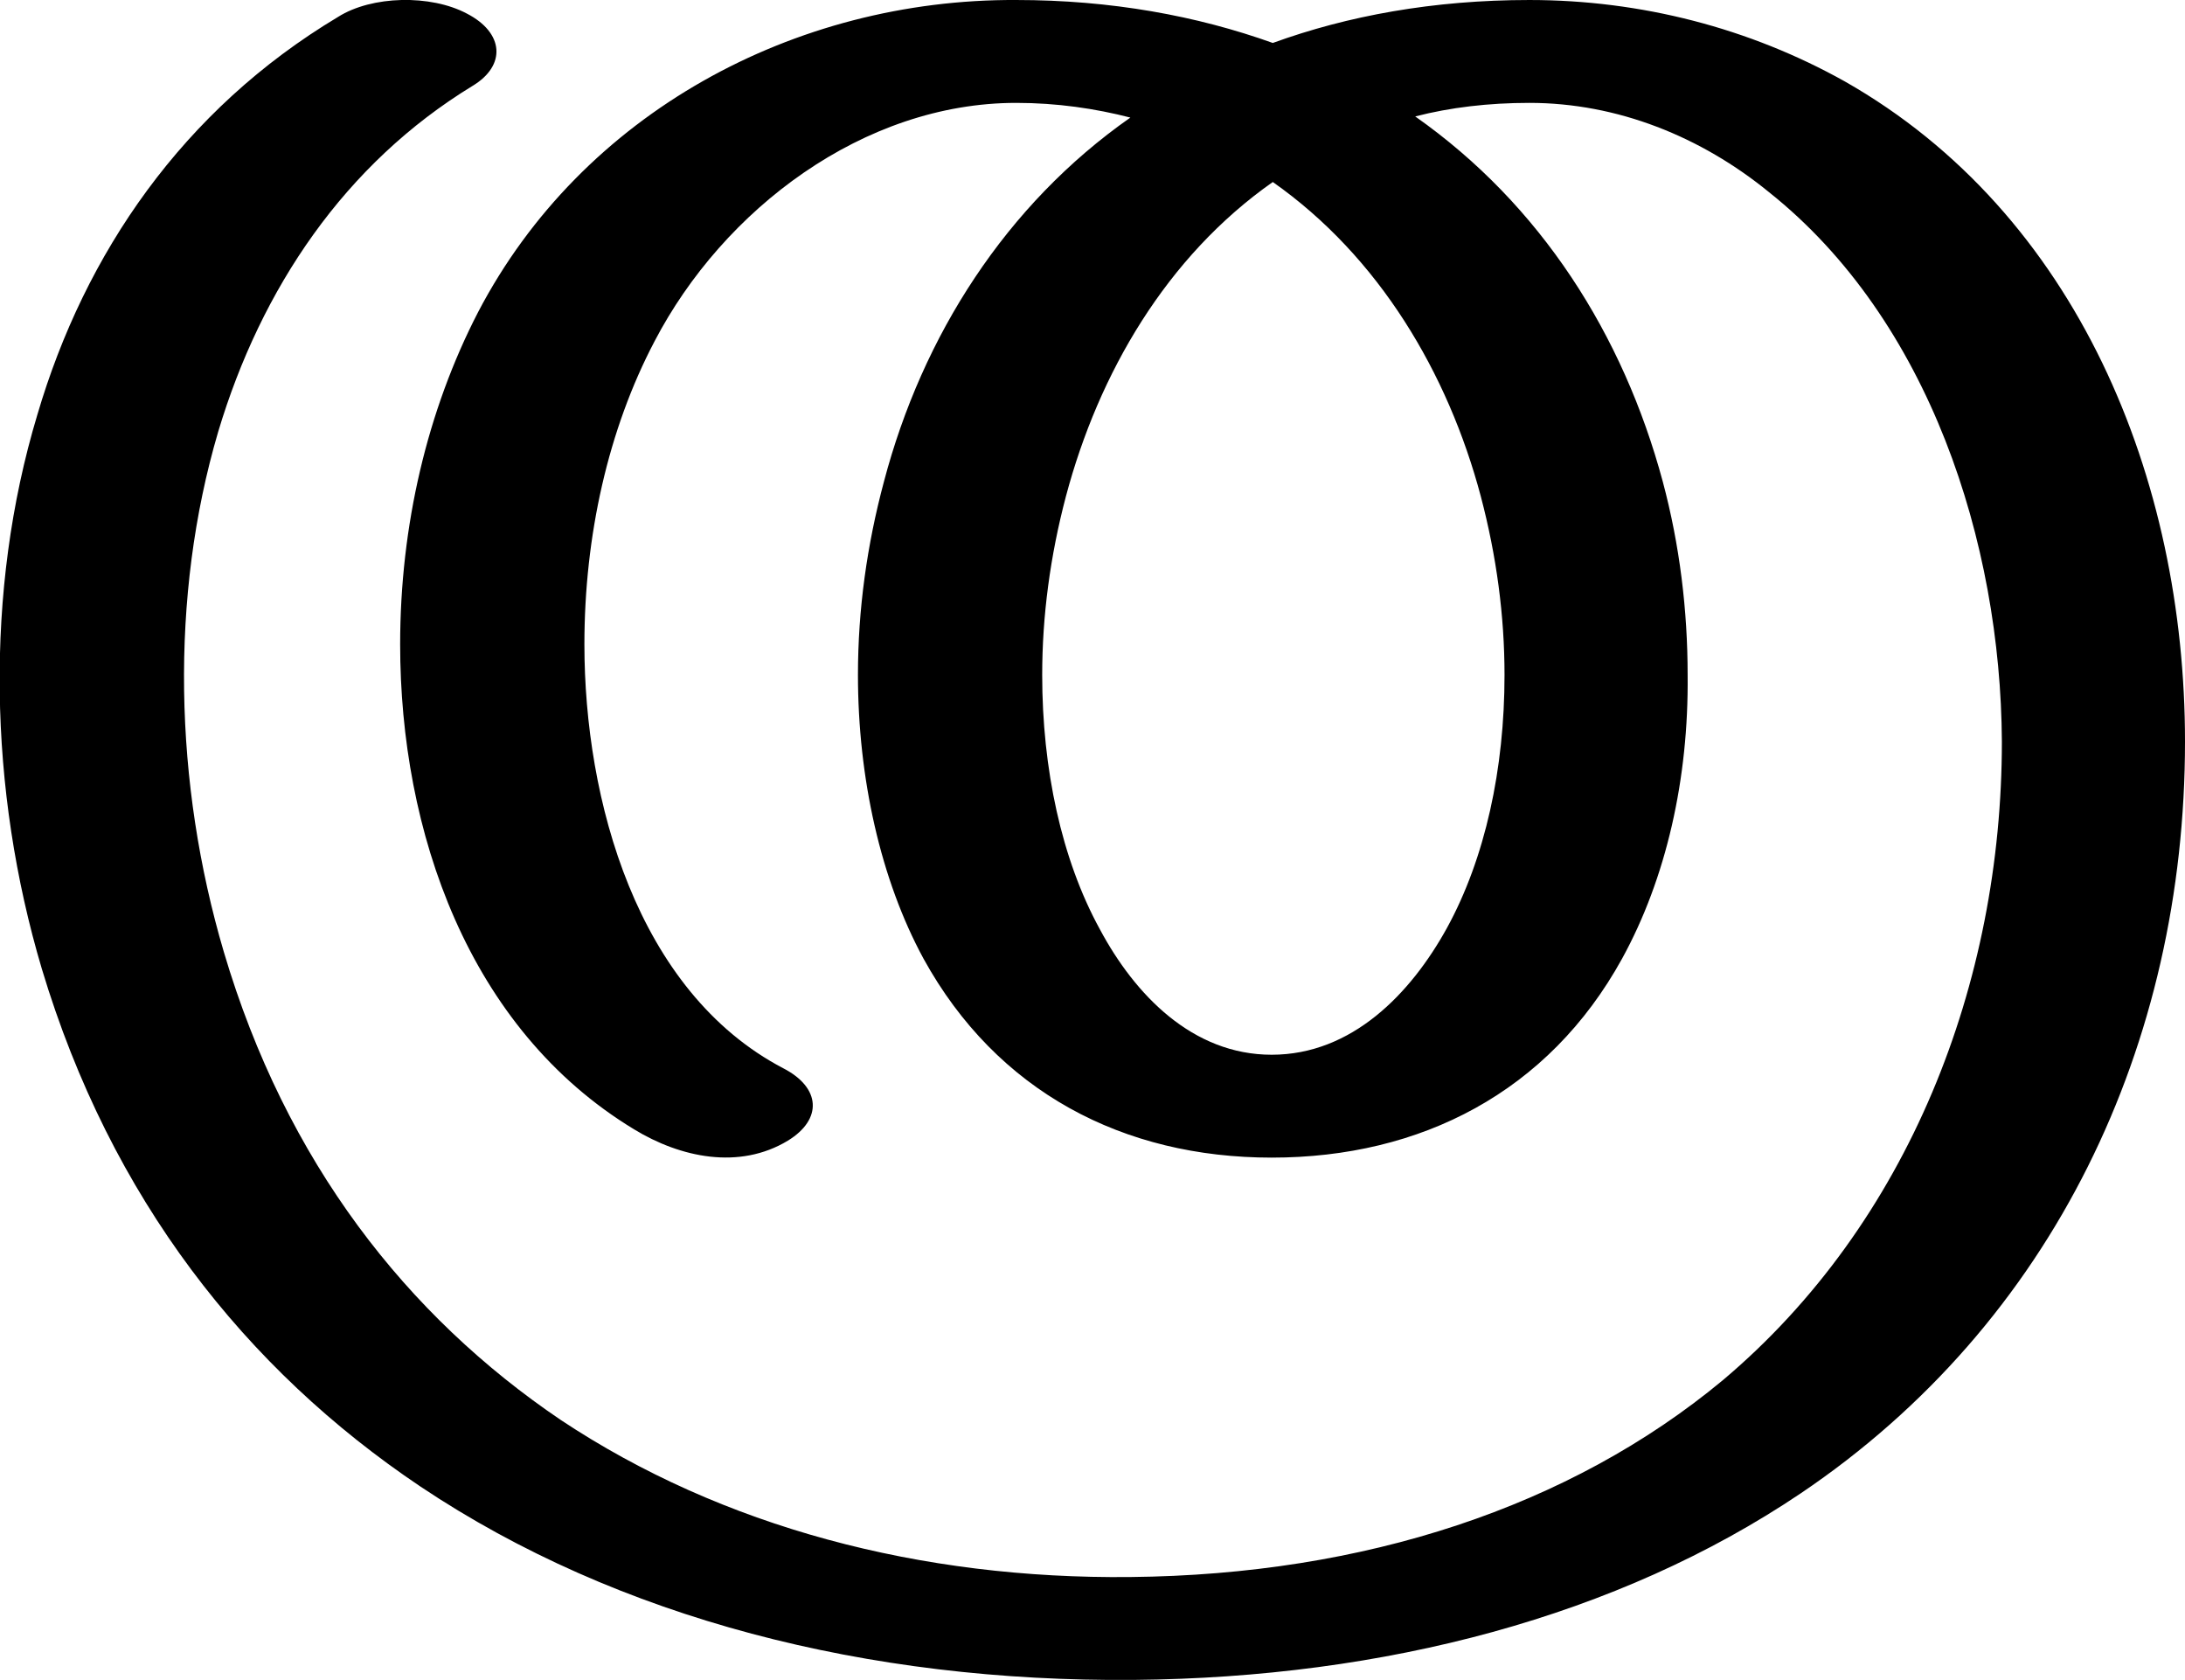 <?xml version="1.0" encoding="UTF-8"?>
<!DOCTYPE svg PUBLIC "-//W3C//DTD SVG 1.1//EN" "http://www.w3.org/Graphics/SVG/1.1/DTD/svg11.dtd">
<!-- Creator: CorelDRAW X8 -->
<svg xmlns="http://www.w3.org/2000/svg" xml:space="preserve" width="1933px" height="1486px" version="1.1" style="shape-rendering:geometricPrecision; text-rendering:geometricPrecision; image-rendering:optimizeQuality; fill-rule:evenodd; clip-rule:evenodd"
viewBox="0 0 1933 1486"
 xmlns:xlink="http://www.w3.org/1999/xlink">
 <defs>
  <style type="text/css">
   <![CDATA[
    .fil0 {fill:black;fill-rule:nonzero}
   ]]>
  </style>
 </defs>
 <g id="Layer_x0020_1">
  <path class="fil0" d="M693 945c33,17 35,45 4,64 -43,26 -95,15 -136,-10 -147,-89 -207,-264 -207,-429 0,-105 24,-207 69,-294 92,-176 280,-277 476,-276 84,0 160,14 227,38 66,-24 142,-38 227,-38 99,0 195,25 279,72 206,117 301,352 301,584 0,267 -116,514 -340,665 -162,109 -368,163 -590,165 -235,2 -456,-54 -631,-171 -155,-104 -274,-255 -335,-458 -47,-158 -51,-334 -4,-490 42,-143 129,-270 266,-352 30,-19 82,-20 114,-3 33,17 35,46 5,64 -113,69 -187,179 -225,306 -43,146 -39,311 5,460 55,186 162,322 298,414 143,95 319,141 504,139 207,-2 389,-62 524,-174 165,-139 247,-352 247,-565 -1,-176 -64,-373 -206,-486 -60,-49 -134,-79 -212,-79 -36,0 -70,4 -101,12 111,78 184,193 219,323 15,56 22,114 22,171 1,92 -19,180 -58,251 -65,118 -178,176 -310,176 -131,0 -243,-58 -308,-176 -38,-70 -58,-160 -58,-251 0,-58 8,-115 23,-171 34,-129 108,-245 218,-322 -31,-8 -65,-13 -101,-13 -135,0 -259,94 -320,211 -41,78 -62,172 -62,268 0,137 46,307 176,375zm433 -784c-94,66 -154,169 -183,278 -14,53 -21,106 -21,158 0,83 17,163 51,225 31,58 82,111 152,111 71,0 123,-54 155,-112 34,-62 51,-141 51,-224 0,-52 -7,-105 -21,-158 -29,-109 -90,-212 -184,-278z"/>
 </g>
</svg>
